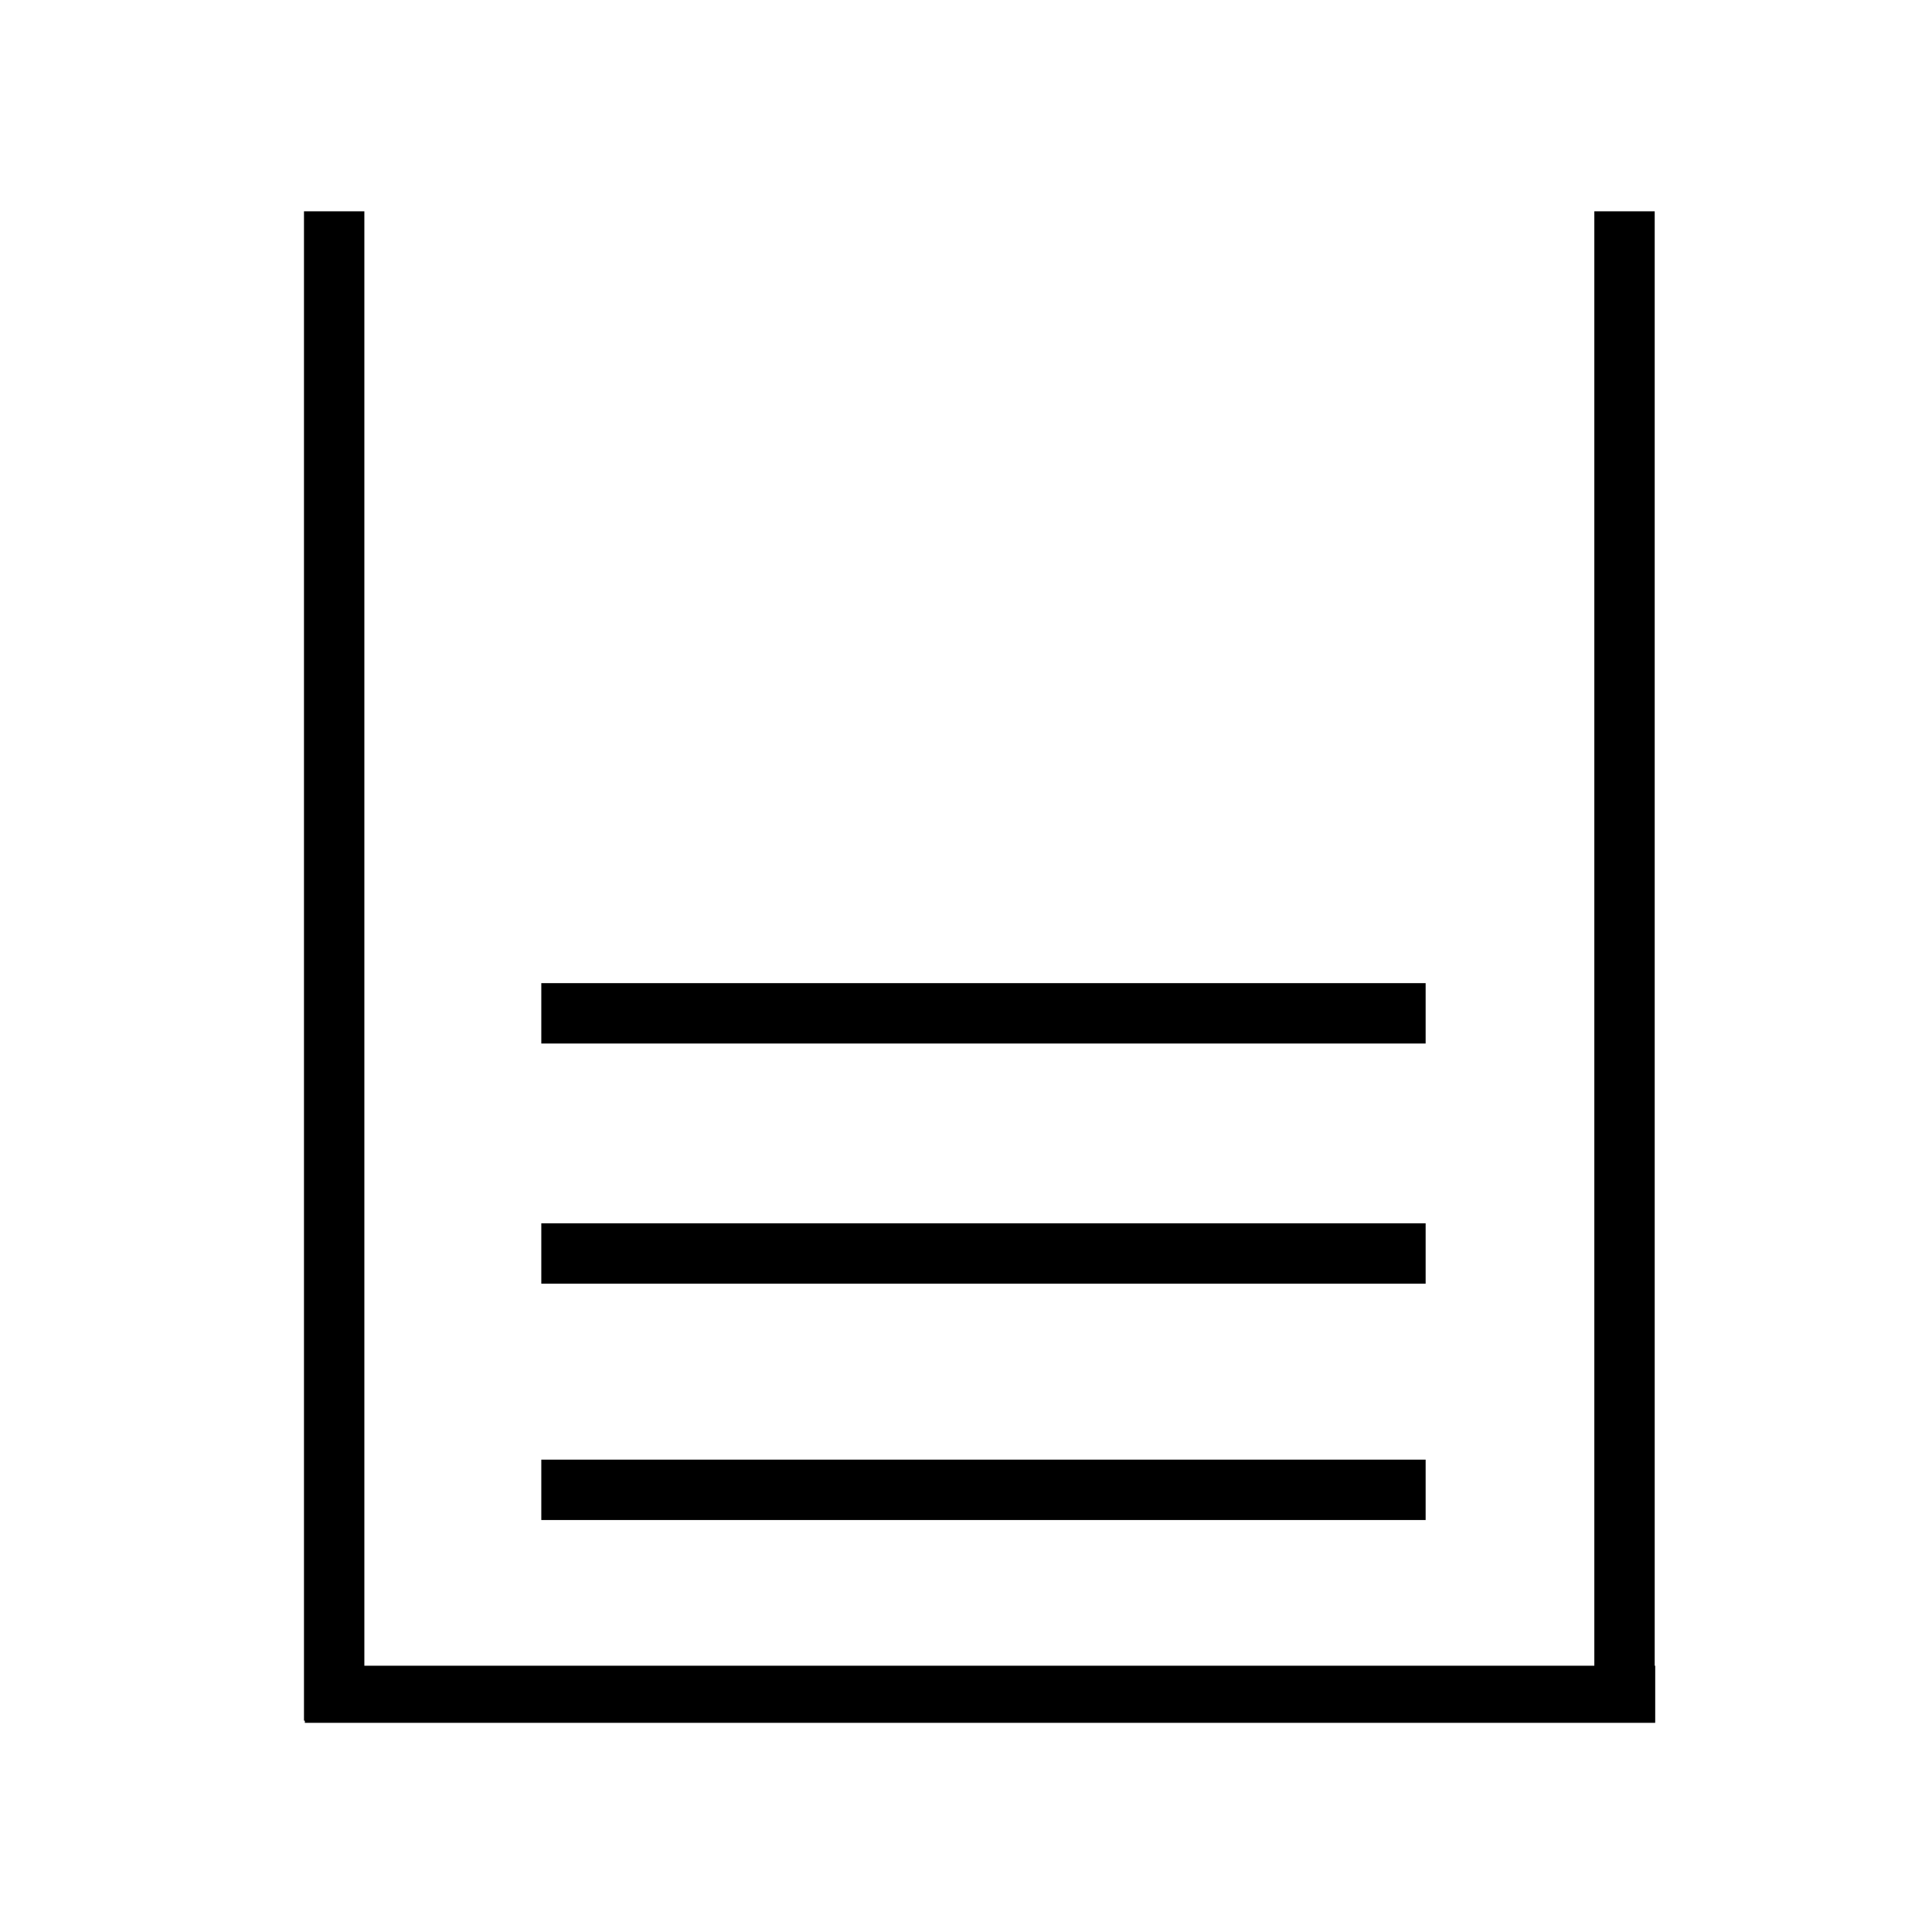 <?xml version="1.0" encoding="UTF-8" standalone="no"?>
<!-- Created with Inkscape (http://www.inkscape.org/) -->

<svg
   xmlns:dc="http://purl.org/dc/elements/1.1/"
   xmlns:cc="http://creativecommons.org/ns#"
   xmlns:rdf="http://www.w3.org/1999/02/22-rdf-syntax-ns#"
   xmlns:svg="http://www.w3.org/2000/svg"
   xmlns="http://www.w3.org/2000/svg"
   xmlns:sodipodi="http://sodipodi.sourceforge.net/DTD/sodipodi-0.dtd"
   xmlns:inkscape="http://www.inkscape.org/namespaces/inkscape"
   width="1024"
   height="1024"
   viewBox="0 0 270.933 270.933"
   version="1.1"
   id="svg8"
   inkscape:version="0.92.4 (5da689c313, 2019-01-14)"
   sodipodi:docname="logo.svg">
  <defs
     id="defs2" />
  <sodipodi:namedview
     id="base"
     pagecolor="#ffffff"
     bordercolor="#666666"
     borderopacity="1.0"
     inkscape:pageopacity="0.0"
     inkscape:pageshadow="2"
     inkscape:zoom="0.49497475"
     inkscape:cx="999.34107"
     inkscape:cy="440.23968"
     inkscape:document-units="mm"
     inkscape:current-layer="layer1"
     showgrid="false"
     units="px"
     inkscape:window-width="1920"
     inkscape:window-height="1027"
     inkscape:window-x="-8"
     inkscape:window-y="-8"
     inkscape:window-maximized="1" />
  <g
     inkscape:label="Layer 1"
     inkscape:groupmode="layer"
     id="layer1"
     transform="translate(0,-26.067)">
    <path
       style="fill:#000000;fill-rule:evenodd;stroke:#000000;stroke-width:8.467;stroke-linecap:butt;stroke-linejoin:miter;stroke-opacity:1"
       d="M 46.862,55.7 V 267.367"
       id="path3729"
       inkscape:connector-curvature="0" />
    <path
       style="fill:#000000;fill-rule:evenodd;stroke:#000000;stroke-width:8.467;stroke-linecap:butt;stroke-linejoin:miter;stroke-opacity:1"
       d="M 227.813,55.7 V 267.367"
       id="path3729-2"
       inkscape:connector-curvature="0" />
    <path
       style="fill:#000000;fill-rule:evenodd;stroke:#000000;stroke-width:8.008;stroke-linecap:butt;stroke-linejoin:miter;stroke-opacity:1"
       d="M 232.114,263.663 H 42.748"
       id="path3729-8"
       inkscape:connector-curvature="0" />
    <path
       style="fill:#000000;fill-rule:evenodd;stroke:#000000;stroke-width:8.467;stroke-linecap:butt;stroke-linejoin:miter;stroke-opacity:1"
       d="M 75.91,234.993 H 199.923"
       id="path4575"
       inkscape:connector-curvature="0" />
    <path
       style="fill:#000000;fill-rule:evenodd;stroke:#000000;stroke-width:8.467;stroke-linecap:butt;stroke-linejoin:miter;stroke-opacity:1"
       d="M 75.91,201.852 H 199.923"
       id="path4575-2"
       inkscape:connector-curvature="0" />
    <path
       style="fill:#000000;fill-rule:evenodd;stroke:#000000;stroke-width:8.467;stroke-linecap:butt;stroke-linejoin:miter;stroke-opacity:1"
       d="M 75.91,168.171 H 199.923"
       id="path4575-7"
       inkscape:connector-curvature="0" />
  </g>
</svg>
